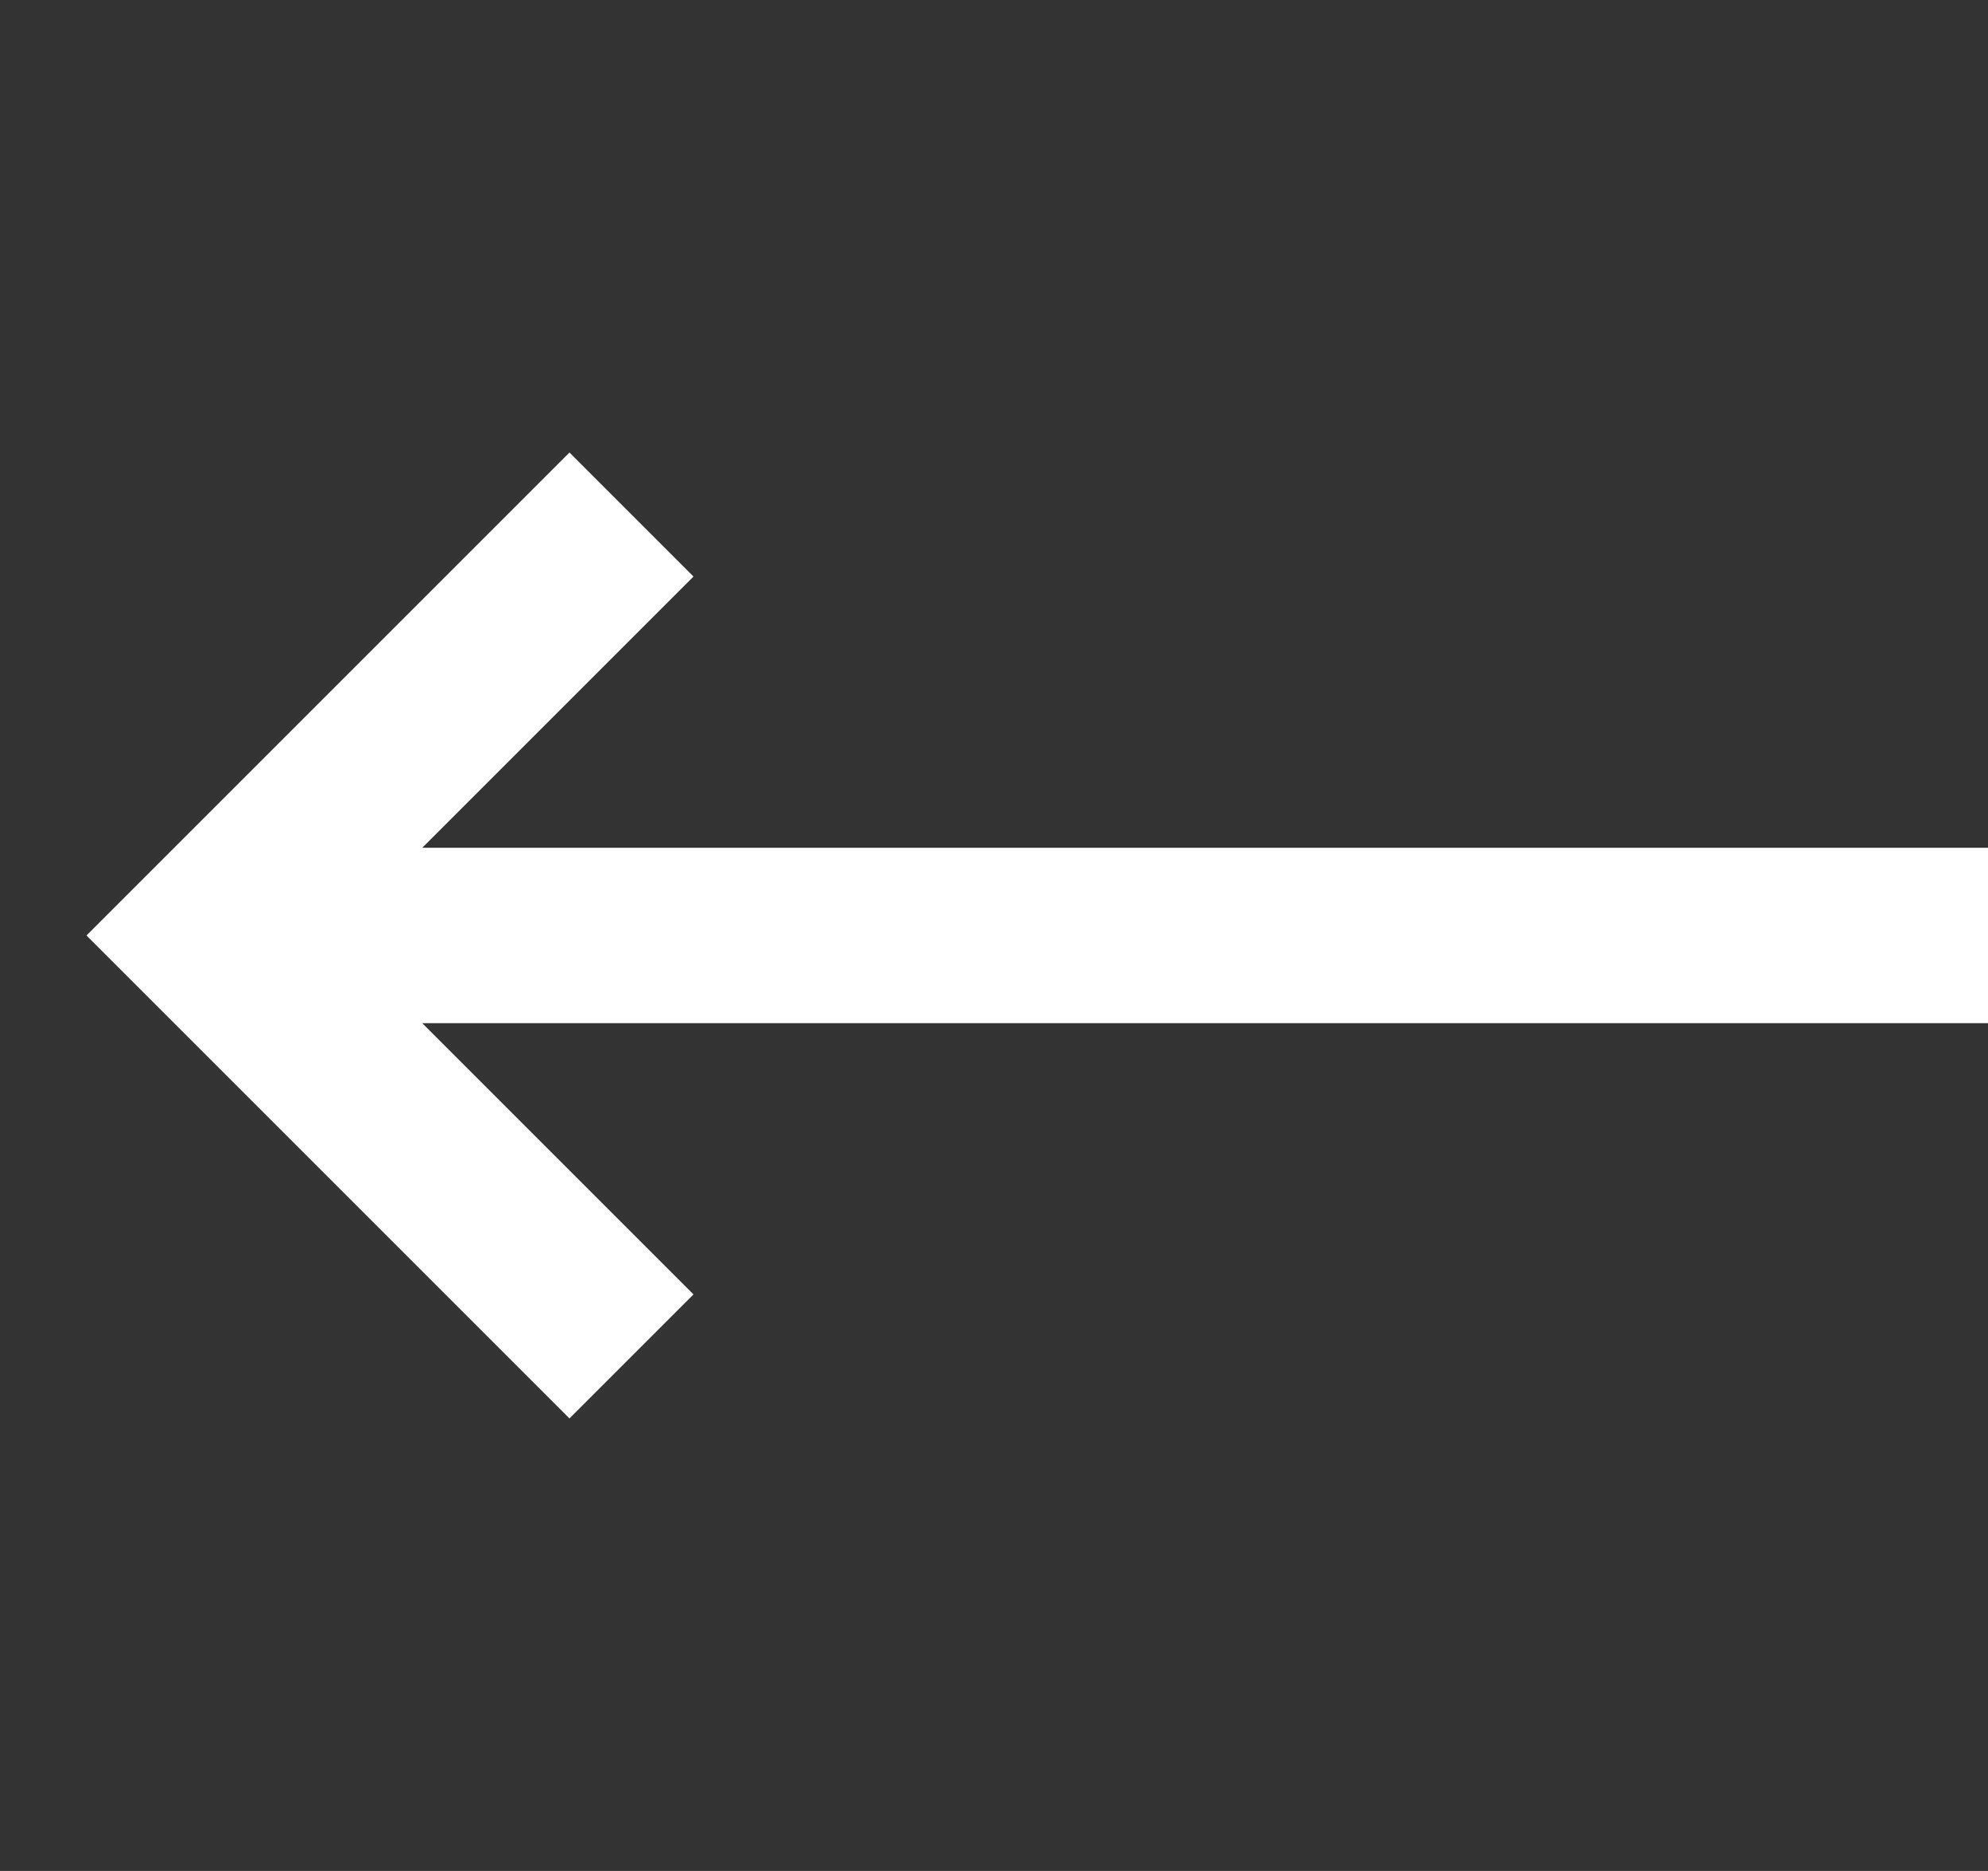 <svg width="17" height="16" viewBox="0 0 17 16" fill="none" xmlns="http://www.w3.org/2000/svg">
<rect x="0" y="0" width="17" height="16" fill="#333333" stroke="none"/>
<path d="M5.4 4.4L1.8 8L5.4 11.6" stroke="white" stroke-width="1.5"/>
<path d="M17 8L1.8 8" stroke="white" stroke-width="1.5"/>
</svg>
